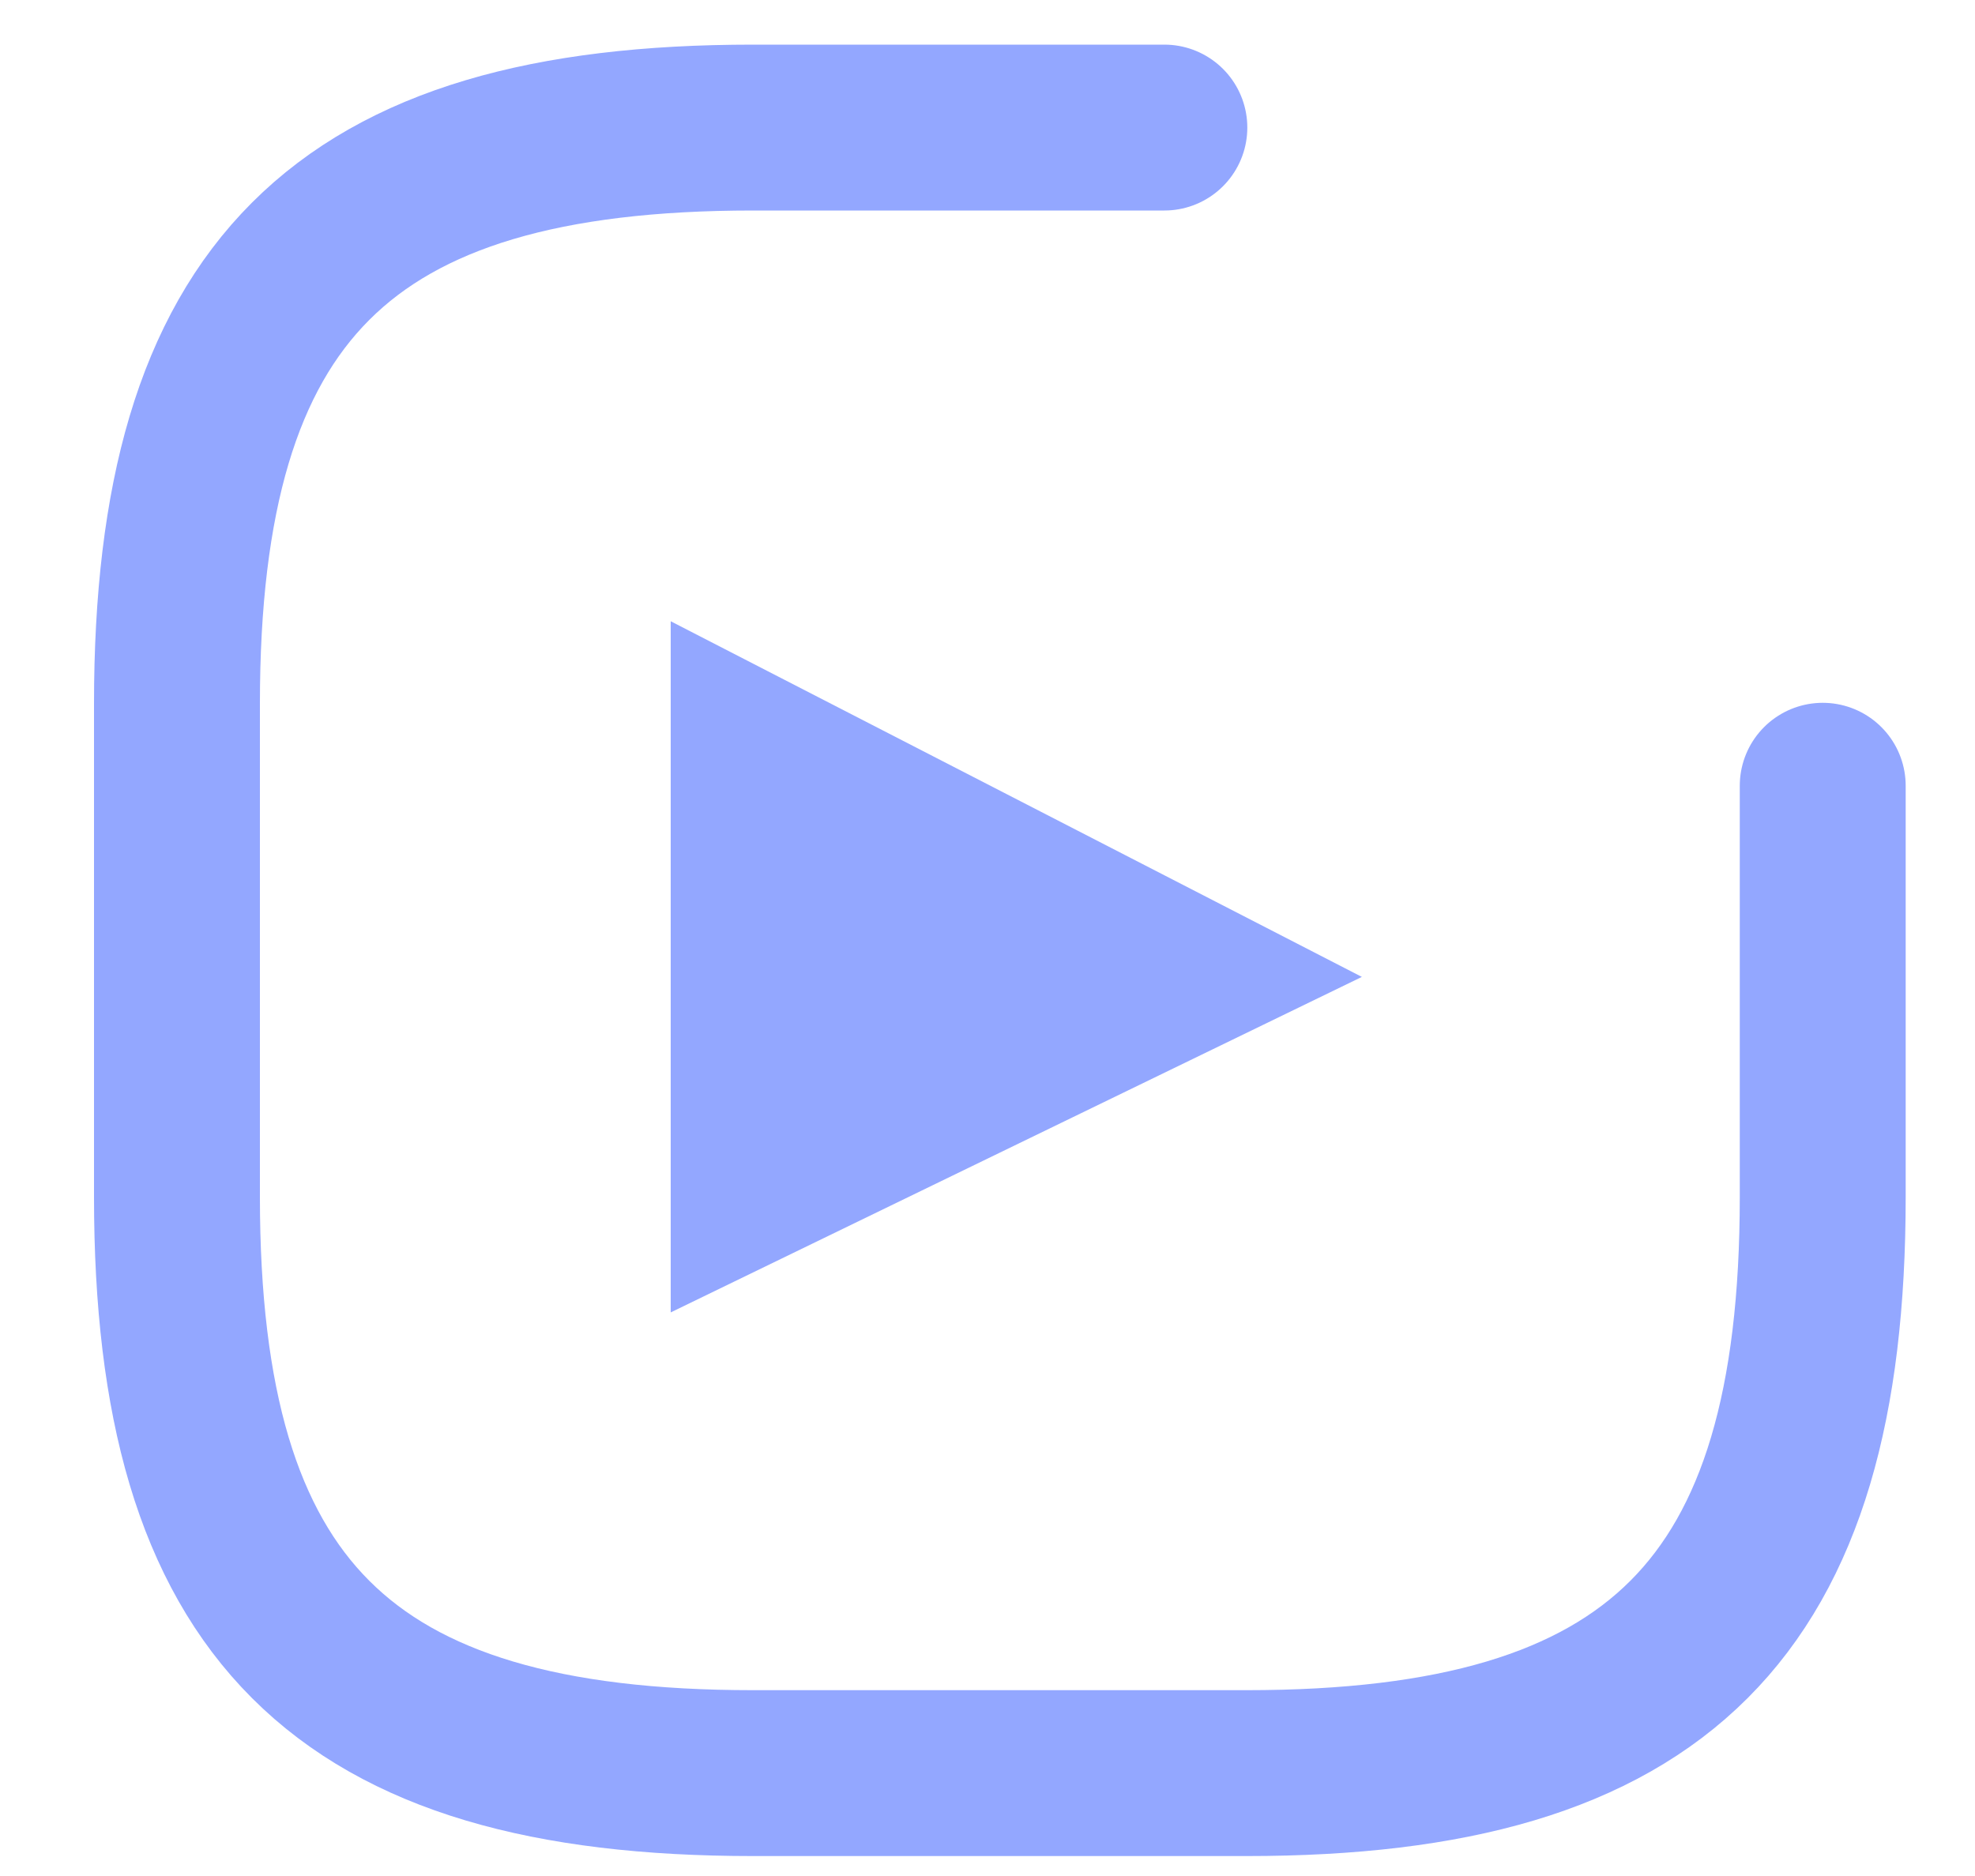 <svg width="20" height="19" viewBox="0 0 20 19" fill="none" xmlns="http://www.w3.org/2000/svg">
<path d="M18.458 7.958V12.125C18.458 16.292 16.791 17.958 12.625 17.958H7.625C3.458 17.958 1.792 16.292 1.792 12.125V7.125C1.792 2.958 3.458 1.292 7.625 1.292H11.791" stroke="#93A7FF" stroke-width="1.68" stroke-linecap="round" stroke-linejoin="round"/>
<path d="M6.792 6.292V13.292L13.791 9.894L6.792 6.292Z" fill="#93A7FF"/>
</svg>
